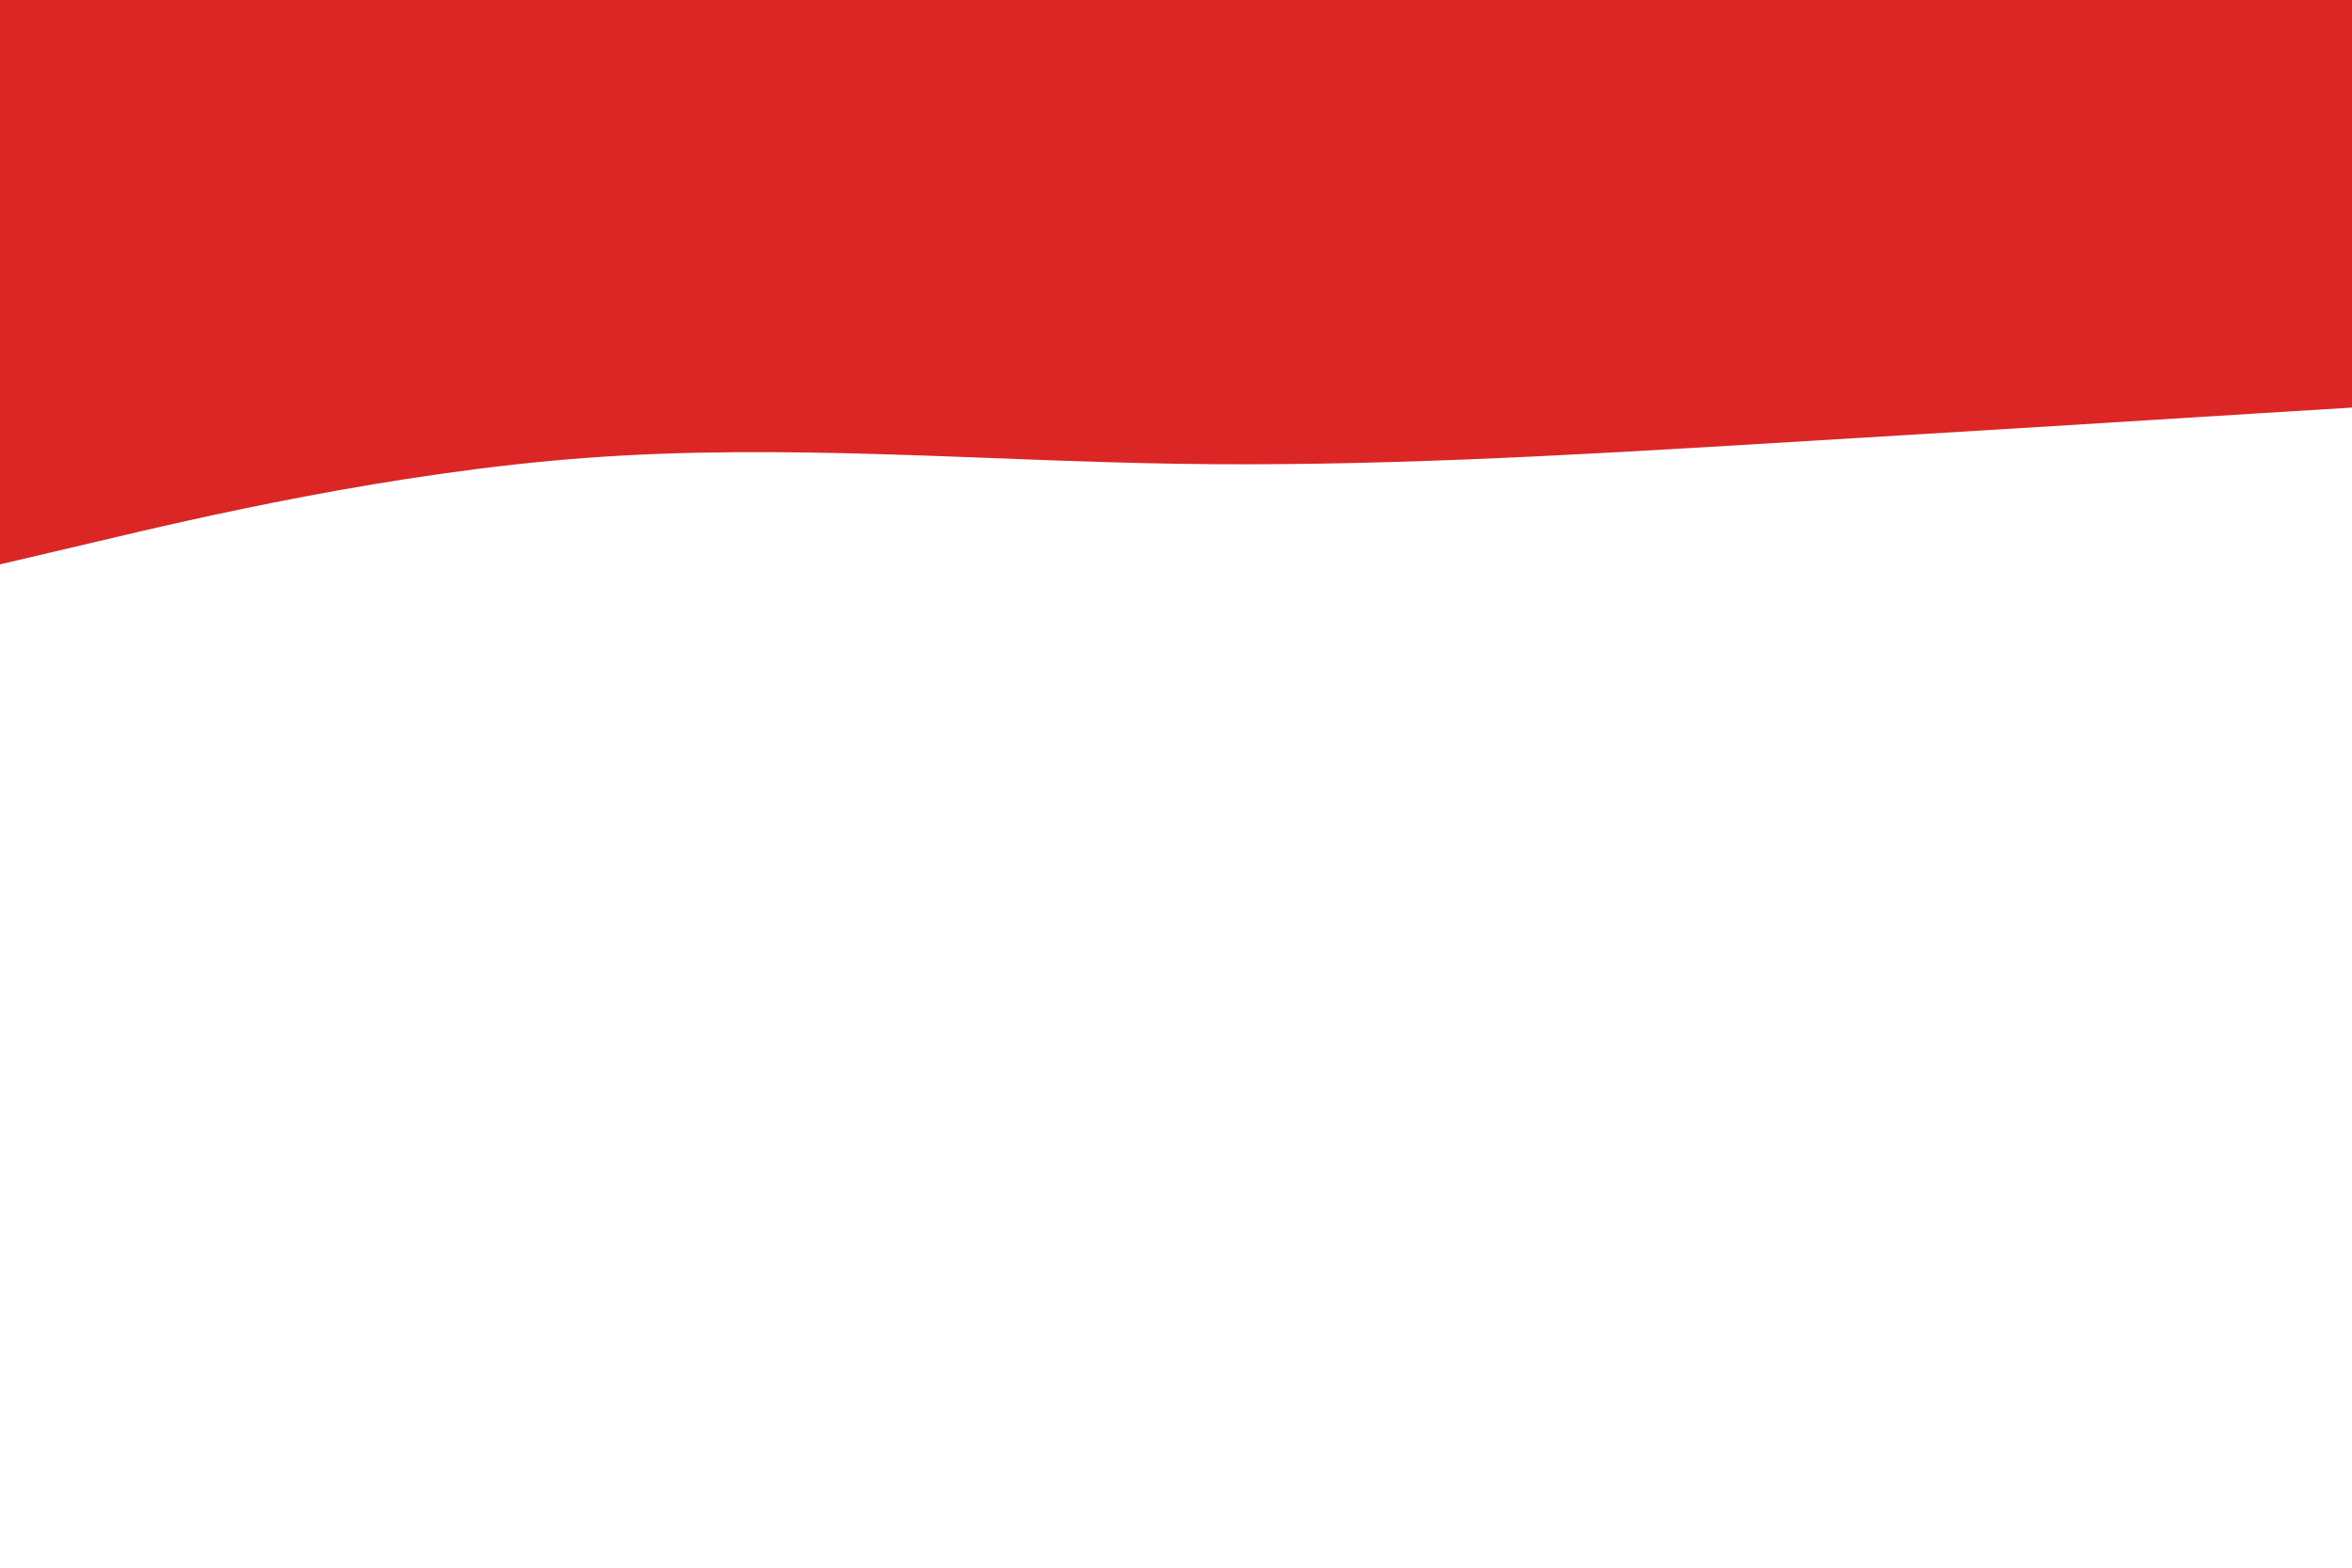 <svg id="visual" viewBox="0 0 900 600" width="900" height="600" xmlns="http://www.w3.org/2000/svg" xmlns:xlink="http://www.w3.org/1999/xlink" version="1.1"><path d="M0 216L37.5 207.2C75 198.3 150 180.7 225 175.2C300 169.7 375 176.3 450 177.5C525 178.7 600 174.3 675 169.8C750 165.3 825 160.7 862.5 158.3L900 156L900 0L862.5 0C825 0 750 0 675 0C600 0 525 0 450 0C375 0 300 0 225 0C150 0 75 0 37.5 0L0 0Z" fill="#DC2626" stroke-linecap="round" stroke-linejoin="miter"></path></svg>